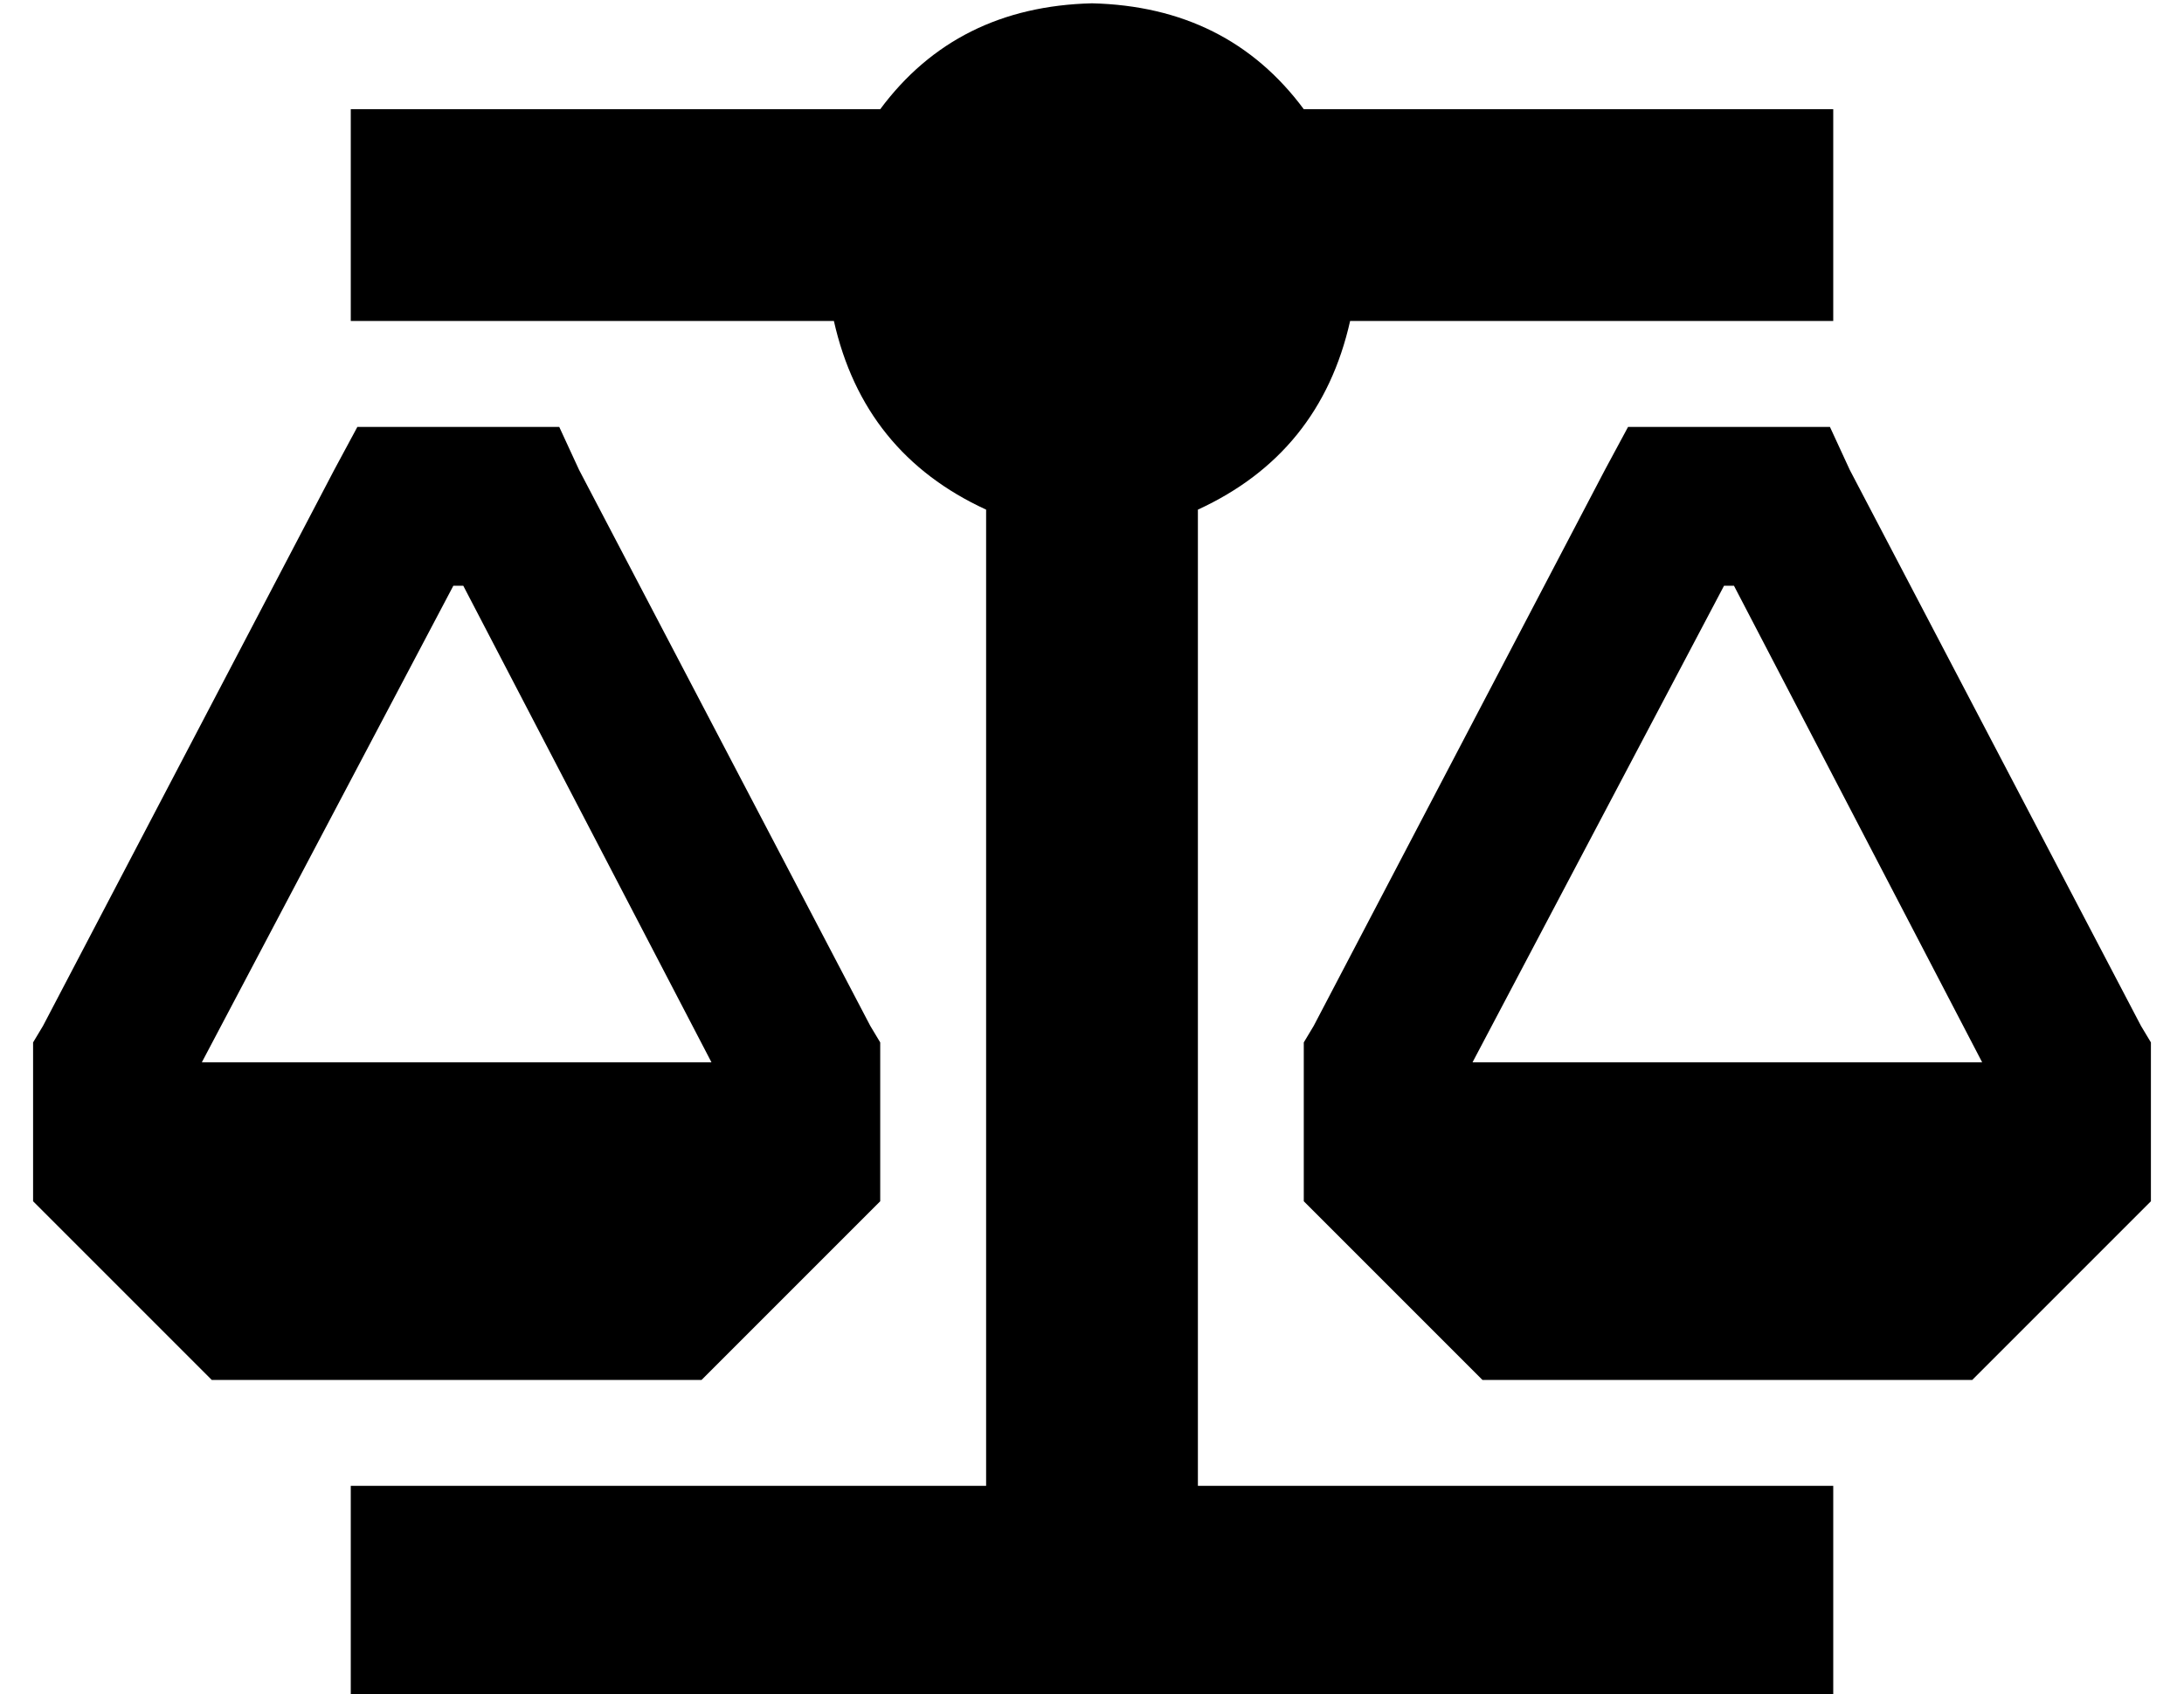 <?xml version="1.0" standalone="no"?>
<!DOCTYPE svg PUBLIC "-//W3C//DTD SVG 1.1//EN" "http://www.w3.org/Graphics/SVG/1.1/DTD/svg11.dtd" >
<svg xmlns="http://www.w3.org/2000/svg" xmlns:xlink="http://www.w3.org/1999/xlink" version="1.1" viewBox="-10 -40 660 512">
   <path fill="currentColor"
d="M384 -7h128h-128h160v64v0h-32h-114q-9 40 -46 57v295v0h160h32v64v0h-32h-416v-64v0h32h160v-295v0q-37 -17 -46 -57h-114h-32v-64v0h32h128q23 -31 64 -32q41 1 64 32v0zM112 89h32h-32h47l6 13v0l88 168v0l3 5v0v6v0v32v0v10v0l-7 7v0l-40 40v0l-7 7v0h-10h-138l-7 -7
v0l-40 -40v0l-7 -7v0v-10v0v-32v0v-6v0l3 -5v0l88 -168v0l7 -13v0h14v0zM51 281h154h-154h154l-75 -144v0h-3v0l-76 144v0zM482 89h14h-14h61l6 13v0l88 168v0l3 5v0v6v0v32v0v10v0l-7 7v0l-40 40v0l-7 7v0h-10h-138l-7 -7v0l-40 -40v0l-7 -7v0v-10v0v-32v0v-6v0l3 -5v0
l88 -168v0l7 -13v0zM511 137l-76 144l76 -144l-76 144h154v0l-75 -144v0h-3v0z" />
</svg>

